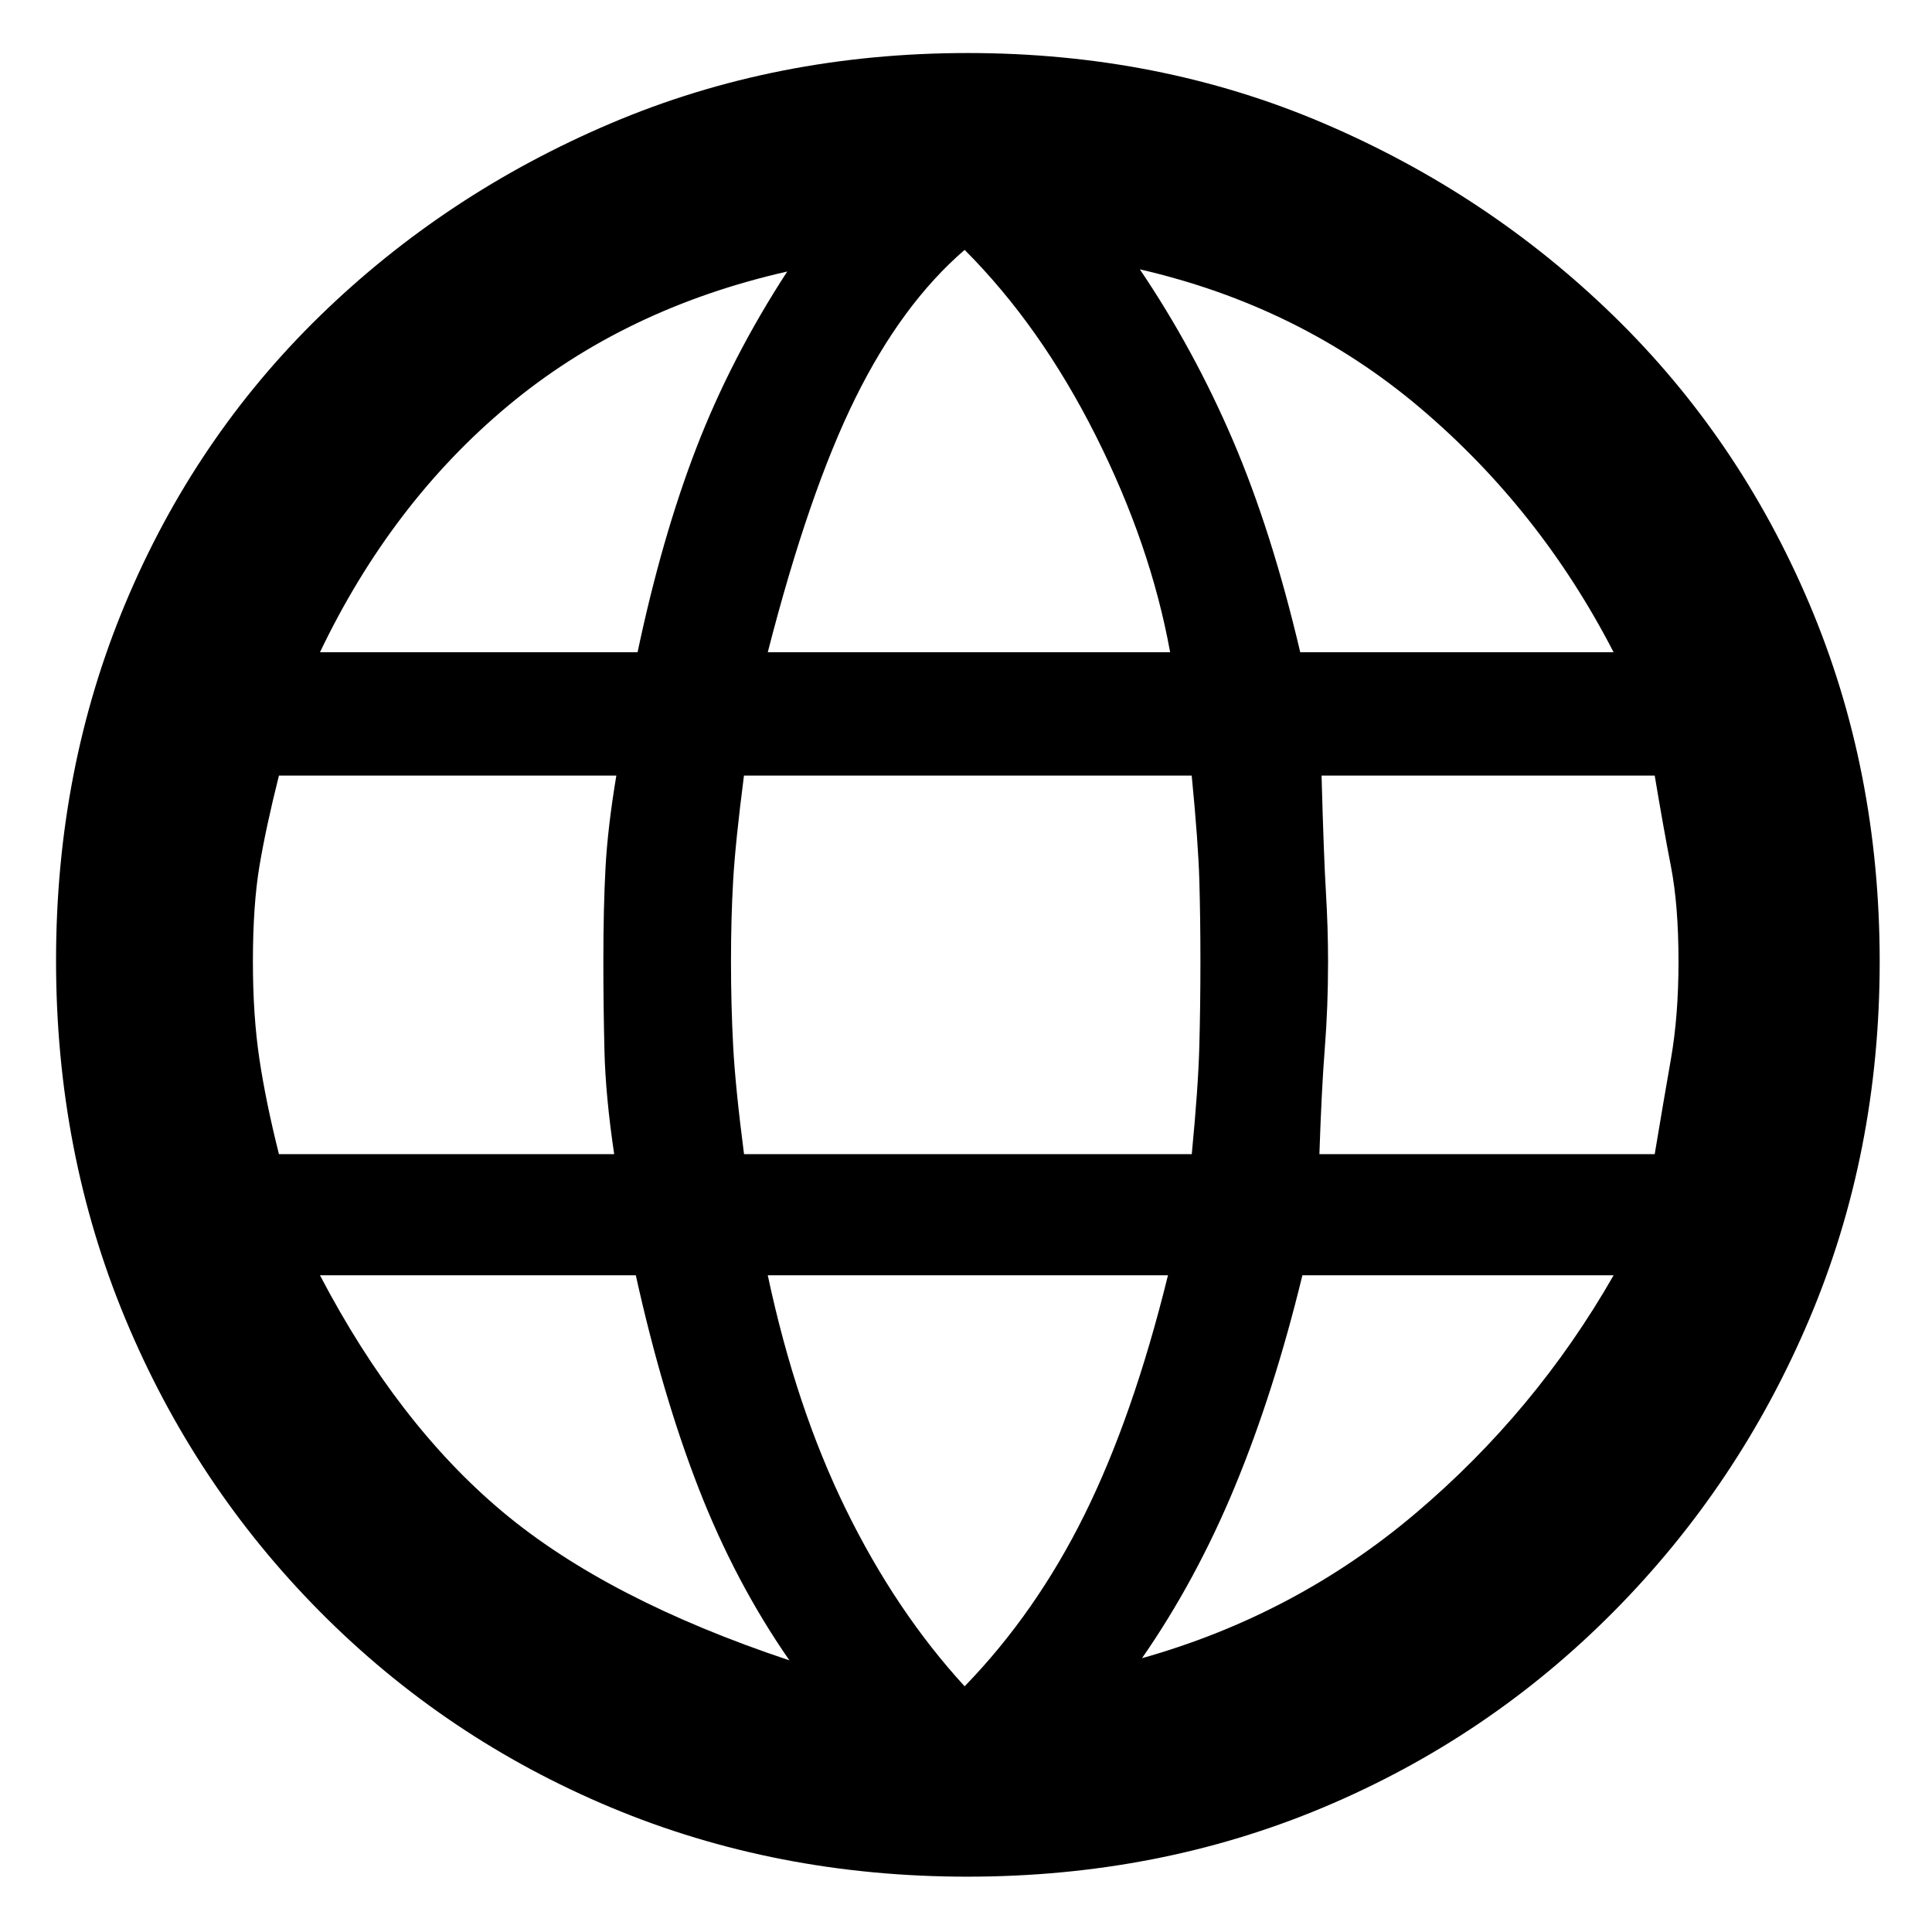 <?xml version="1.0" encoding="UTF-8" standalone="no"?>
<svg
   height="32"
   viewBox="0 -960 640 640"
   width="32"
   version="1.1"
   id="svg1"
   sodipodi:docname="www.svg"
   inkscape:version="1.3 (0e150ed6c4, 2023-07-21)"
   xmlns:inkscape="http://www.inkscape.org/namespaces/inkscape"
   xmlns:sodipodi="http://sodipodi.sourceforge.net/DTD/sodipodi-0.dtd"
   xmlns="http://www.w3.org/2000/svg"
   xmlns:svg="http://www.w3.org/2000/svg">
  <defs
     id="defs1" />
  <sodipodi:namedview
     id="namedview1"
     pagecolor="#505050"
     bordercolor="#ffffff"
     borderopacity="1"
     inkscape:showpageshadow="0"
     inkscape:pageopacity="0"
     inkscape:pagecheckerboard="1"
     inkscape:deskcolor="#d1d1d1"
     inkscape:zoom="17.3125"
     inkscape:cx="23.971119"
     inkscape:cy="24"
     inkscape:window-width="1920"
     inkscape:window-height="1027"
     inkscape:window-x="-8"
     inkscape:window-y="-8"
     inkscape:window-maximized="1"
     inkscape:current-layer="svg1" />
  <path
     d="m 320.474,-338.328 q -63.275,0 -118.096,-22.932 -54.821,-22.932 -96.384,-64.853 -41.564,-41.922 -64.495,-97.065 -22.932,-55.142 -22.932,-118.614 0,-63.442 22.932,-118.263 22.932,-54.821 64.495,-95.31 41.564,-40.489 96.348,-63.779 54.784,-23.29 118.255,-23.29 63.442,0 117.905,23.29 54.463,23.29 96.026,63.779 41.564,40.489 64.853,95.408 23.29,54.92 23.29,118.501 0,63.351 -23.29,118.386 -23.29,55.034 -64.853,96.956 -41.564,41.922 -96.188,64.853 -54.625,22.932 -117.866,22.932 z m -0.929,-63.062 q 23.648,-24.365 39.772,-56.971 16.124,-32.606 27.59,-79.186 H 254.333 q 9.316,43.713 25.865,77.507 16.549,33.794 39.346,58.649 z m -58.046,-8.599 q -17.915,-25.798 -30.008,-56.846 -12.093,-31.047 -20.871,-70.711 H 105.994 q 25.798,49.307 60.554,78.4 34.756,29.092 94.951,49.157 z m 116.808,-0.717 q 50.88,-14.332 90.652,-48.013 39.772,-33.681 65.57,-78.827 h -103.091 q -9.418,38.697 -22.317,69.87 -12.899,31.173 -30.814,56.971 z M 92.403,-577.677 H 203.453 q -2.866,-19.349 -3.225,-34.397 -0.358,-15.049 -0.358,-29.381 0,-17.915 0.717,-31.173 0.717,-13.257 3.583,-30.456 H 92.403 q -4.325,17.199 -6.475,30.098 -2.15,12.899 -2.15,31.531 0,17.915 2.15,32.248 2.15,14.332 6.475,31.531 z m 154.069,0 h 148.317 q 2.15,-22.215 2.508,-35.831 0.358,-13.616 0.358,-27.948 0,-14.332 -0.358,-26.873 -0.358,-12.541 -2.53,-34.756 H 246.45 q -2.866,22.215 -3.583,34.756 -0.717,12.541 -0.717,26.873 0,14.332 0.717,27.948 0.717,13.616 3.605,35.831 z m 190.597,0 h 111.075 q 2.866,-17.199 5.375,-31.531 2.508,-14.332 2.508,-32.248 0,-18.632 -2.508,-31.531 -2.508,-12.899 -5.375,-30.098 h -110.358 q 0.717,26.515 1.433,38.464 0.717,11.95 0.717,23.165 0,15.049 -1.075,28.665 -1.075,13.616 -1.792,35.114 z m -6.348,-166.254 h 103.807 q -24.365,-47.296 -64.137,-80.977 -39.772,-33.681 -92.801,-45.863 17.915,26.515 30.814,56.612 12.899,30.098 22.317,70.228 z m -176.389,0 h 133.29 q -6.45,-35.631 -24.723,-71.92 -18.274,-36.289 -43.355,-61.37 -20.782,17.915 -36.189,49.088 -15.407,31.173 -29.023,84.202 z m -148.339,0 h 105.21 q 8.015,-37.98 19.48,-67.72 11.466,-29.739 30.098,-58.404 -53.746,12.182 -92.443,44.43 -38.697,32.248 -62.345,81.694 z"
     id="path1"
     style="fill:#000000;fill-opacity:1;stroke-width:0.717" />
</svg>
